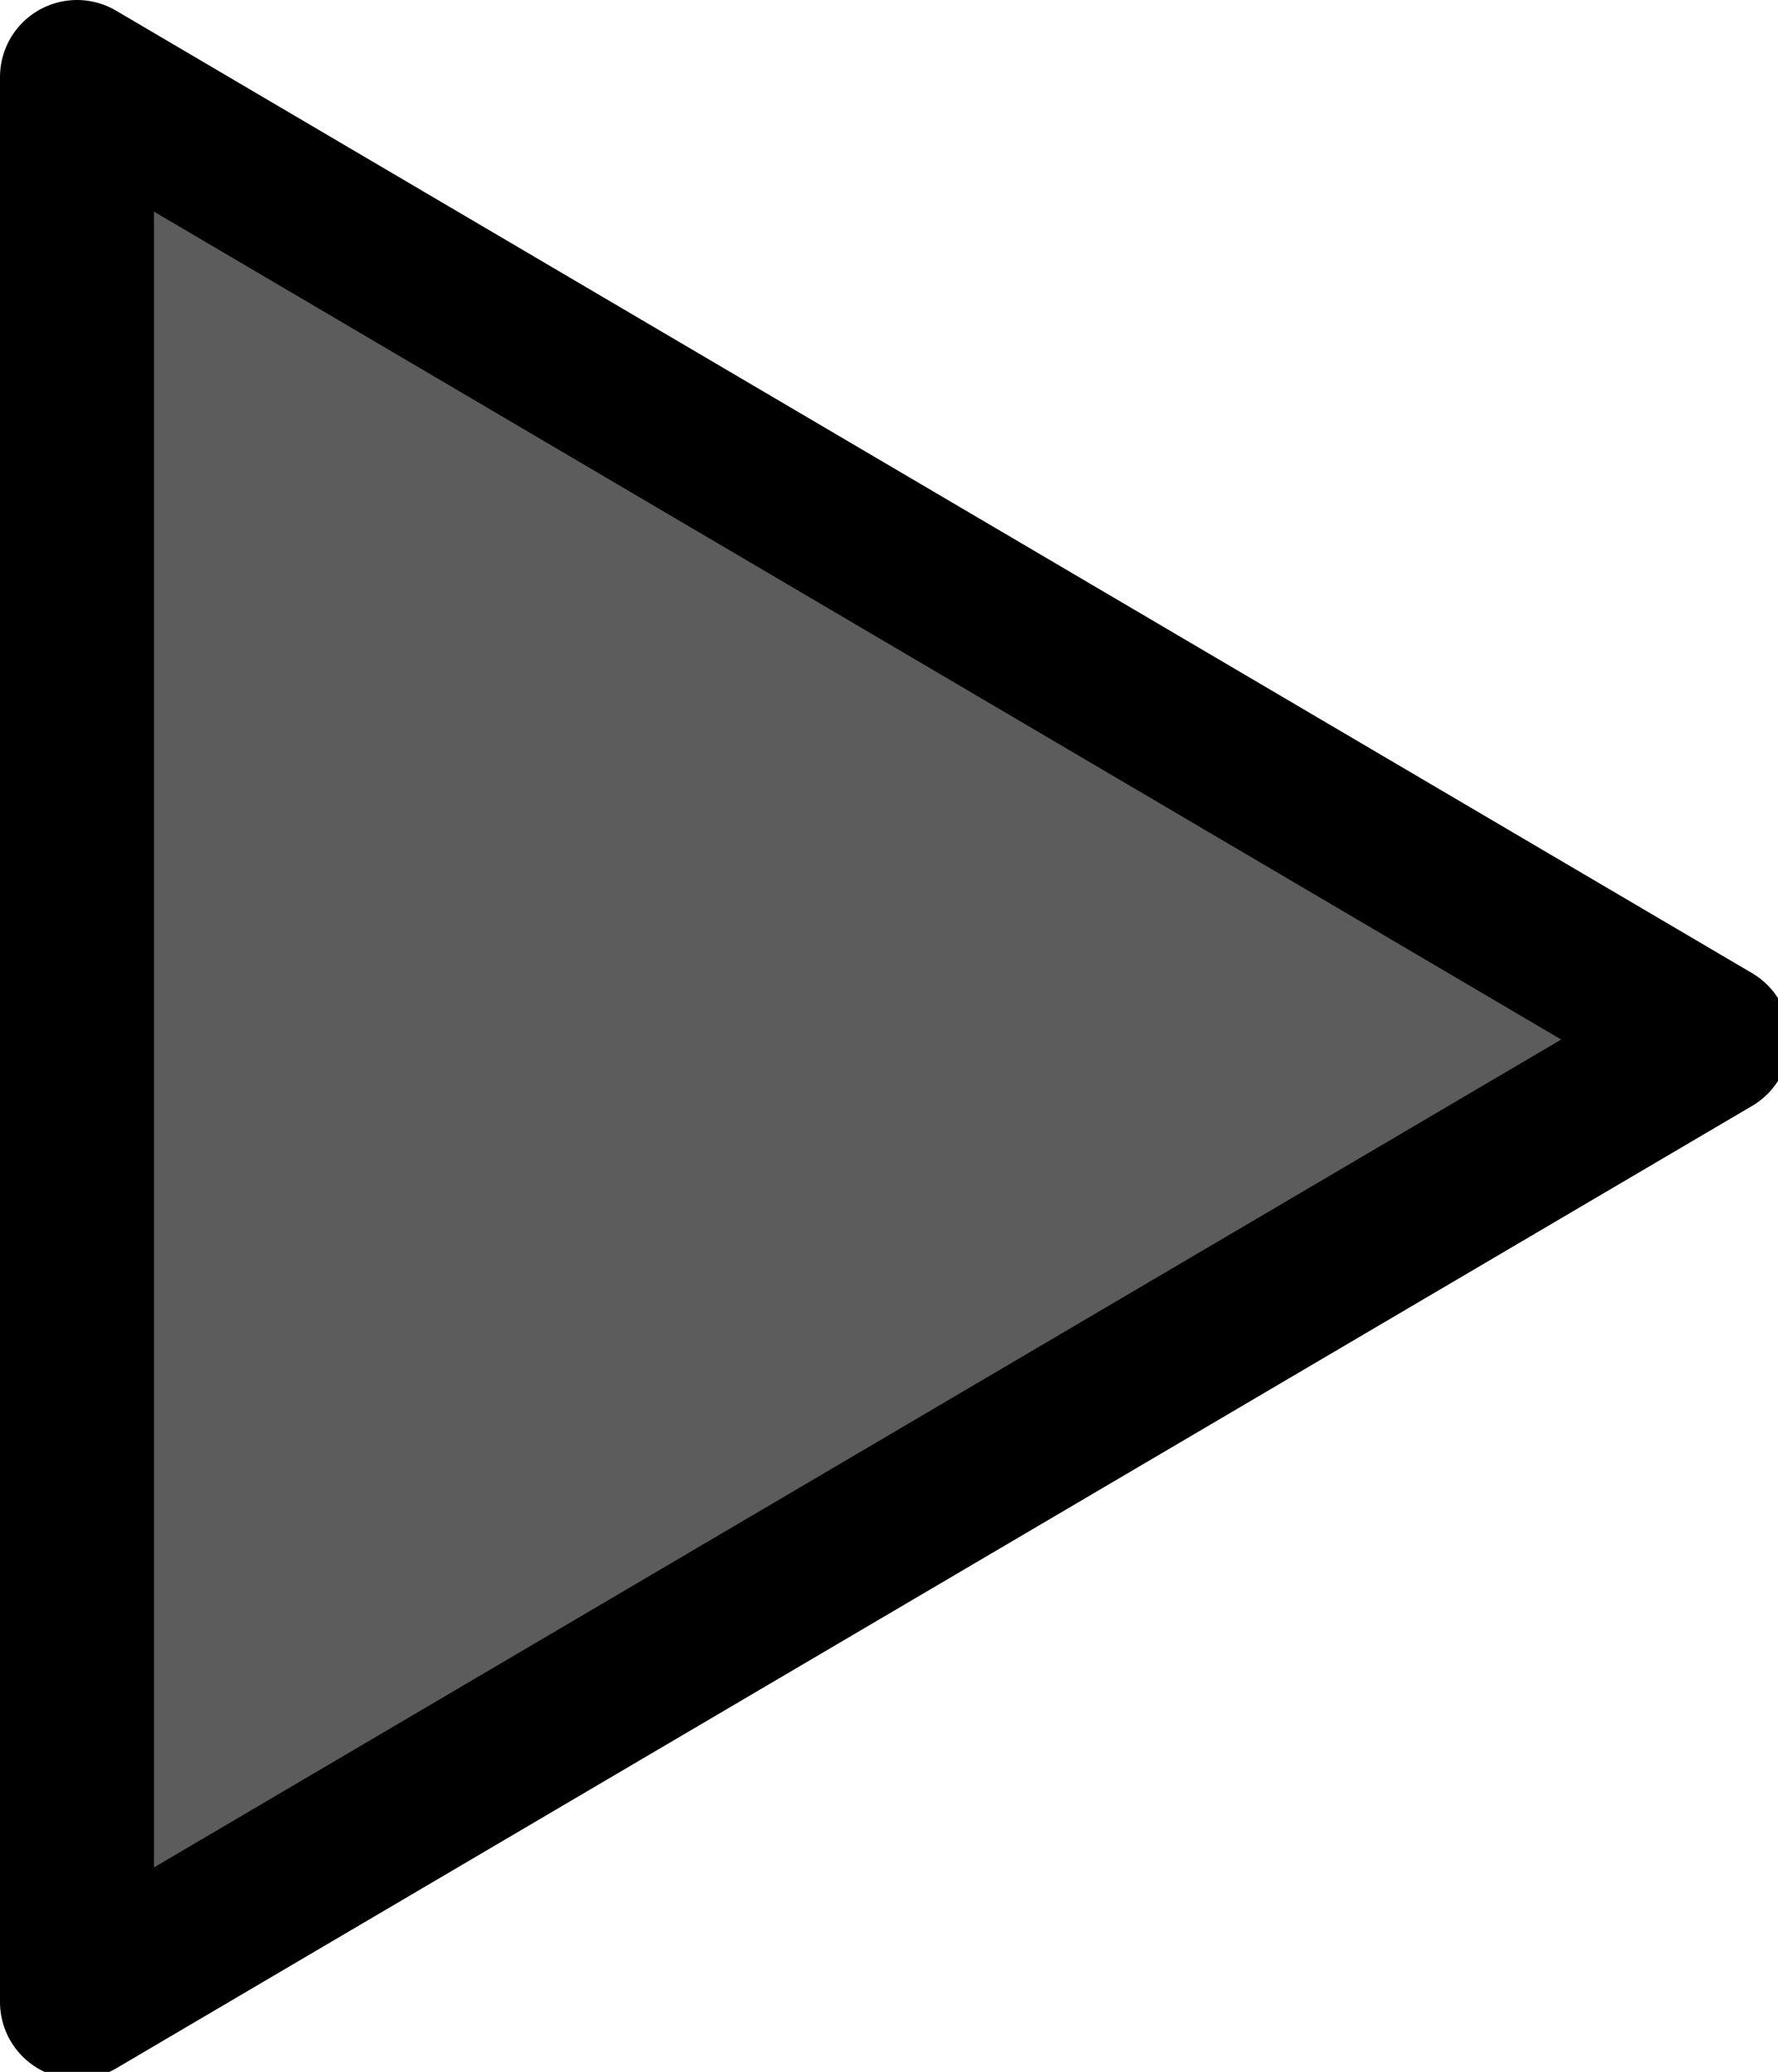 <?xml version="1.0" encoding="UTF-8" standalone="no" ?>
<!DOCTYPE svg PUBLIC "-//W3C//DTD SVG 1.1//EN" "http://www.w3.org/Graphics/SVG/1.1/DTD/svg11.dtd">
<svg xmlns="http://www.w3.org/2000/svg" xmlns:xlink="http://www.w3.org/1999/xlink" version="1.1" width="109" height="127" viewBox="0 0 109 127" xml:space="preserve">
<desc>Created with Fabric.js 3.6.3</desc>
<defs>
</defs>
<g transform="matrix(0 1.18 -1.18 0 54.87 63.72)"  >
<polygon style="stroke: rgb(0,0,0); stroke-width: 8; stroke-dasharray: none; stroke-linecap: butt; stroke-dashoffset: 0; stroke-linejoin: round; stroke-miterlimit: 4; fill: rgb(92,92,92); fill-rule: nonzero; opacity: 1;"  points="0,-42.5 50,42.5 -50,42.5 " />
</g>
</svg>